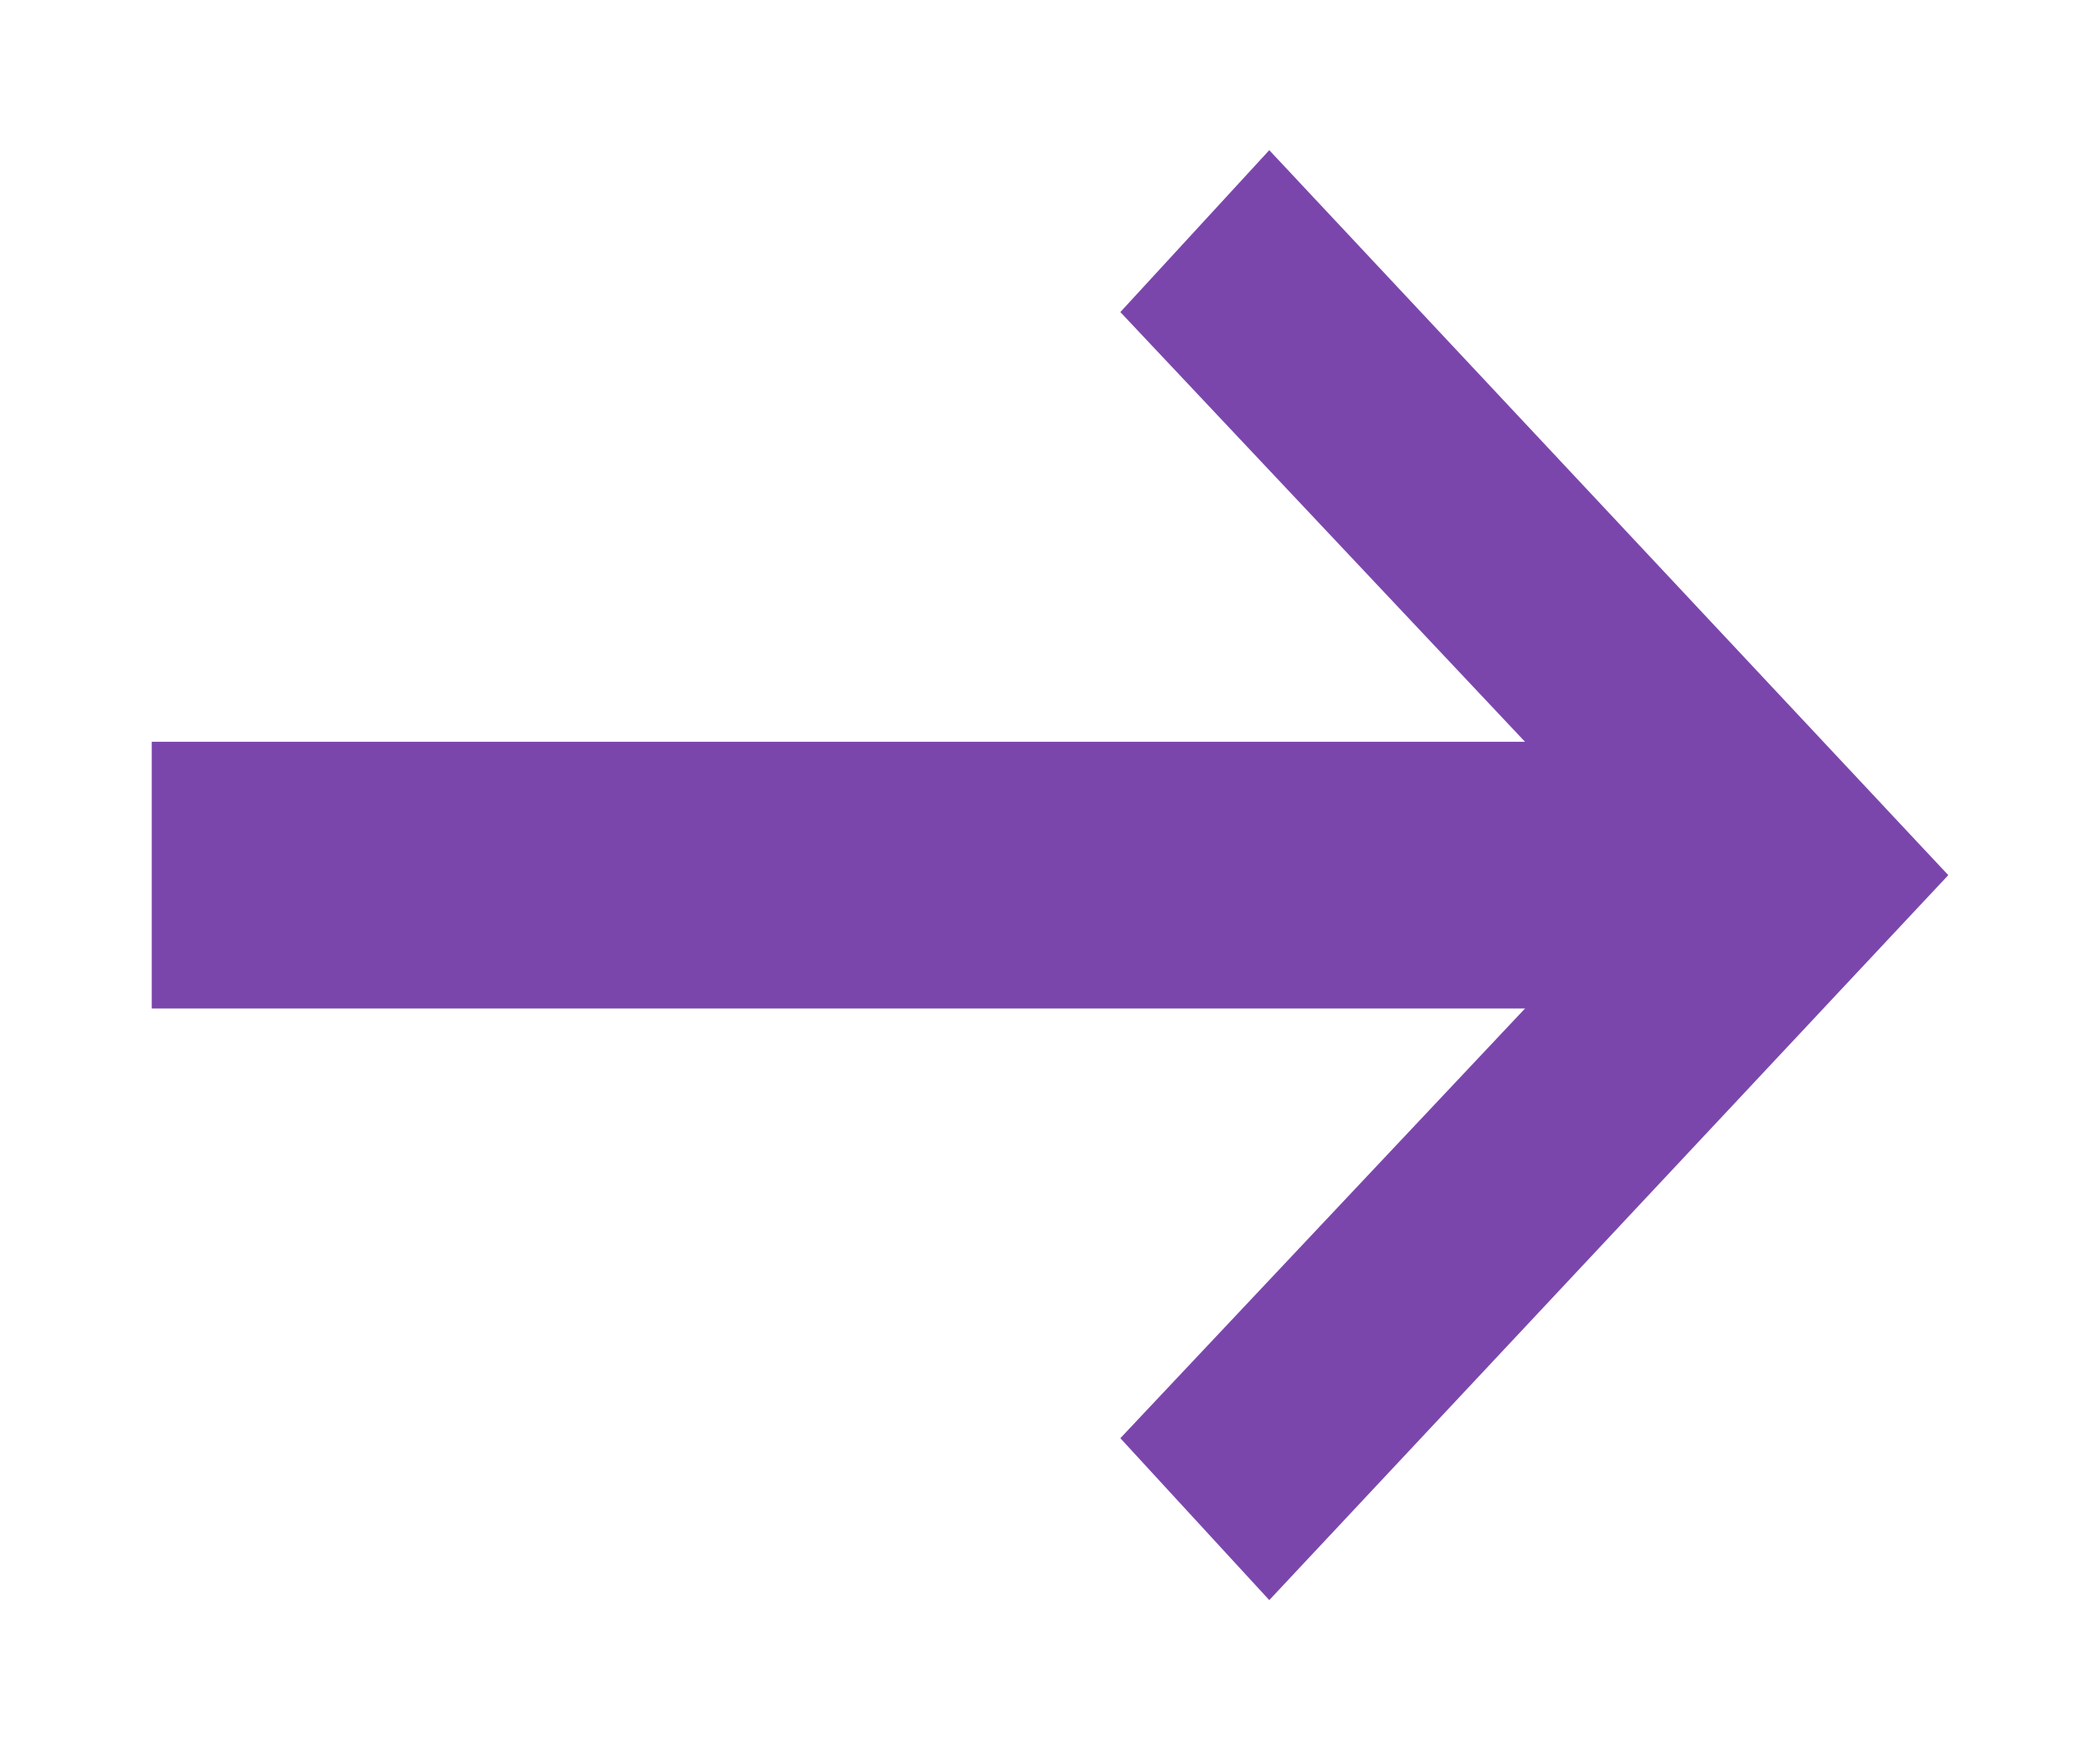 <svg width="12" height="10" viewBox="0 0 12 10" fill="none" xmlns="http://www.w3.org/2000/svg">
<path d="M6.402 1.783L9.432 5L6.402 8.217L7.253 9.142L11.133 5L7.253 0.858L6.402 1.783Z" fill="#7B46AC"/>
<path d="M0.867 4.238H10.227V5.762H0.867V4.238Z" fill="#7B46AC"/>
</svg>
